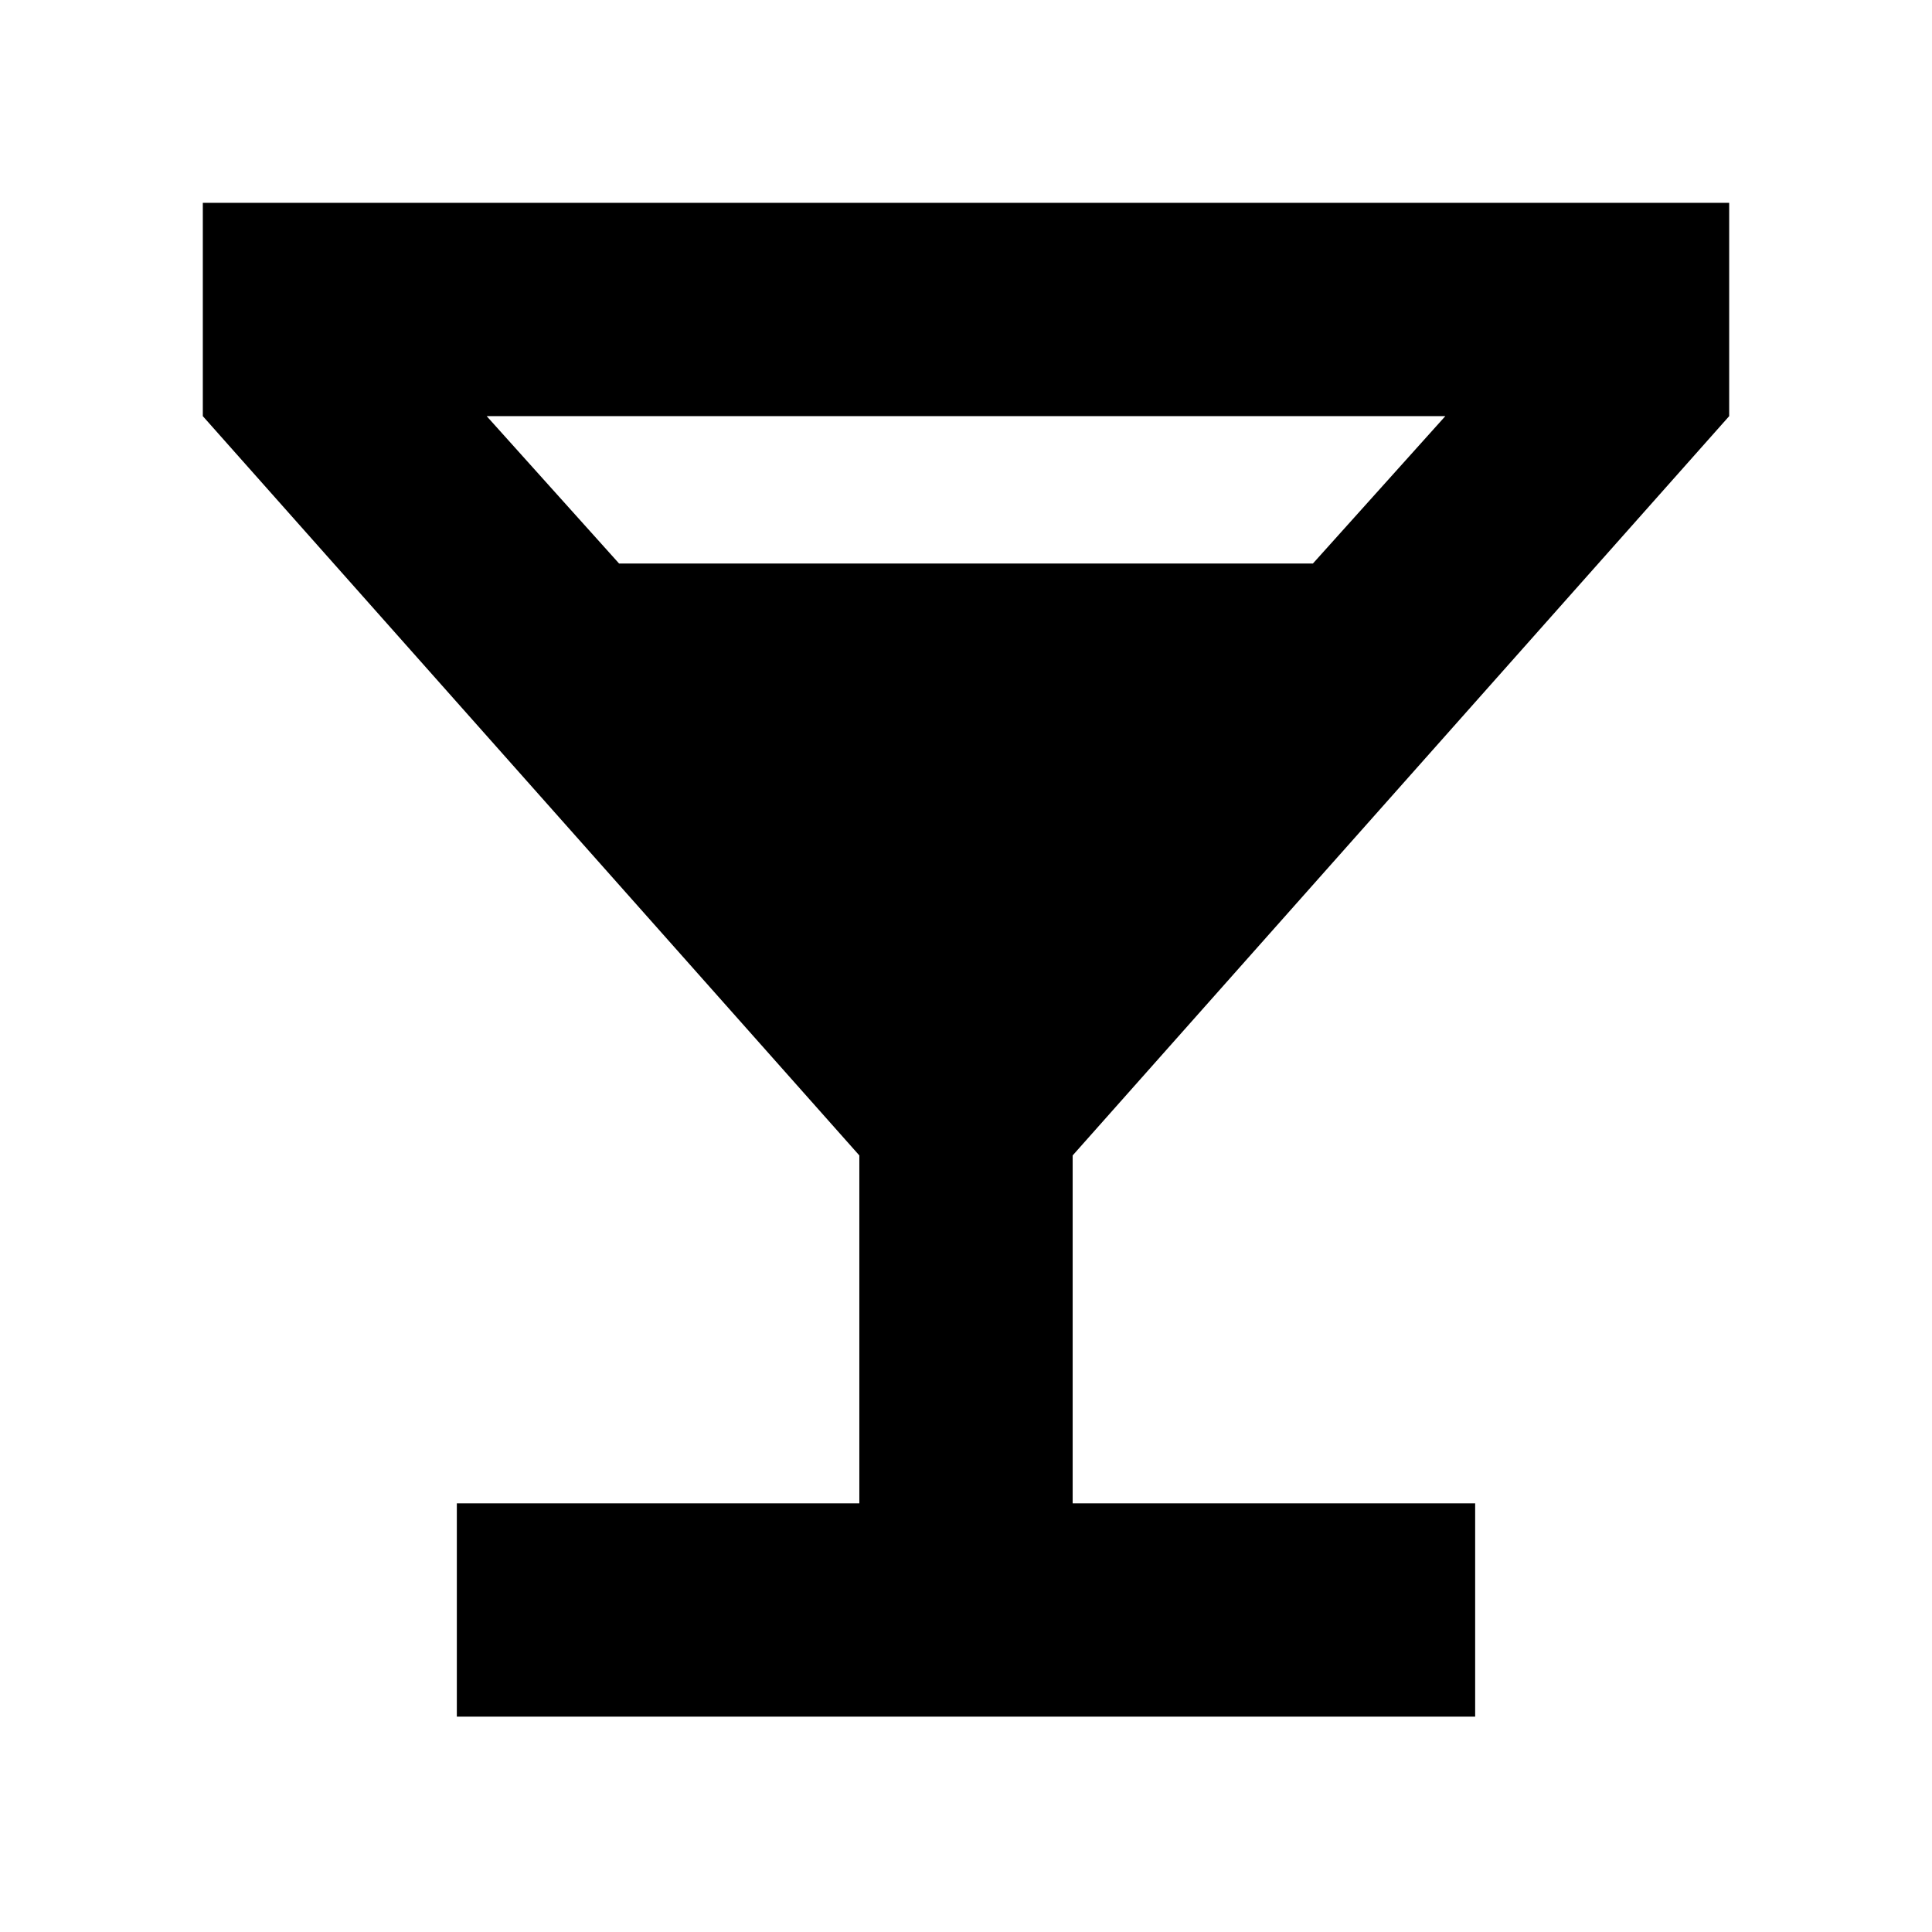 <svg xmlns="http://www.w3.org/2000/svg" height="24" viewBox="0 -960 960 960" width="24"><path d="M227-107v-106h200v-172.87L100.78-753.22v-106h758.44v106L533-385.87V-213h200v106H227Zm80.61-573h344.78l65.78-73.22H241.83L307.61-680Z"/></svg>